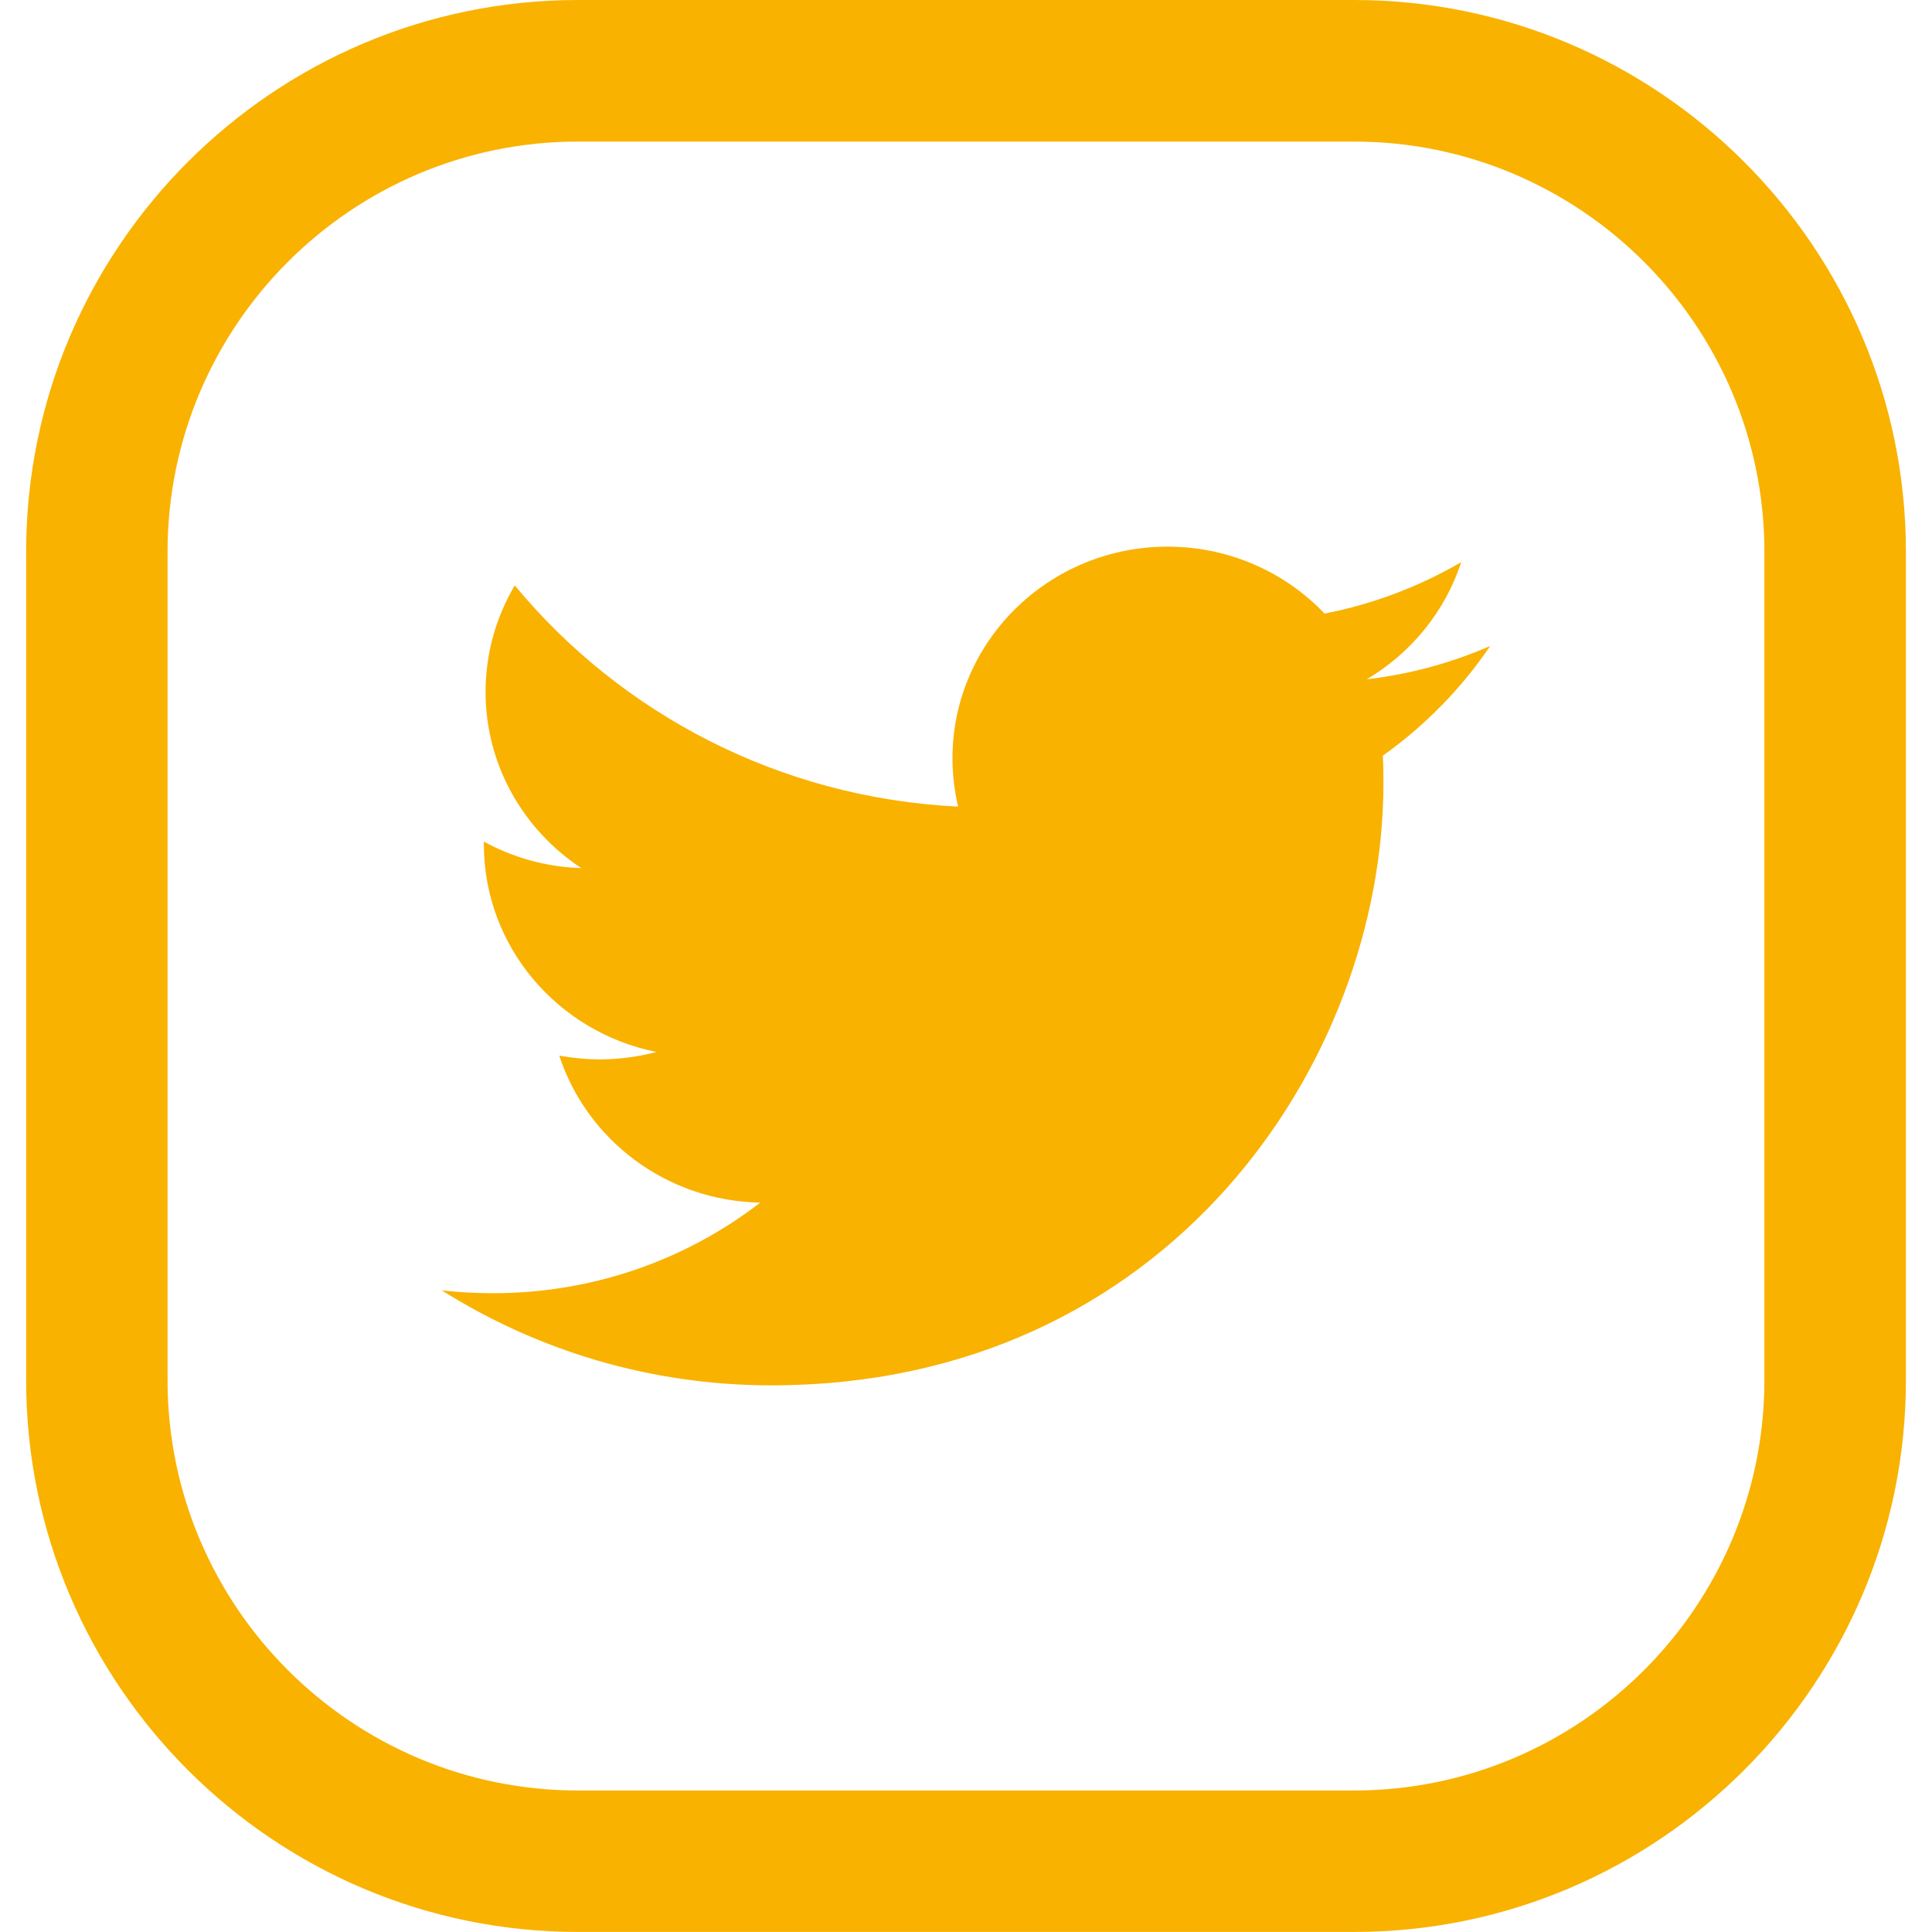 <?xml version="1.0" encoding="utf-8"?>
<!-- Generator: Adobe Illustrator 16.0.0, SVG Export Plug-In . SVG Version: 6.00 Build 0)  -->
<!DOCTYPE svg PUBLIC "-//W3C//DTD SVG 1.1//EN" "http://www.w3.org/Graphics/SVG/1.1/DTD/svg11.dtd">
<svg version="1.1" id="Capa_1" xmlns="http://www.w3.org/2000/svg" xmlns:xlink="http://www.w3.org/1999/xlink" x="0px" y="0px"
	 width="36px" height="36px" viewBox="110 0 36 36" enable-background="new 110 0 36 36" xml:space="preserve">
<path fill="#F9B200" d="M135.467,12.658c0.811-0.095,1.582-0.308,2.301-0.621c-0.537,0.791-1.217,1.487-2,2.043
	c0.008,0.168,0.01,0.34,0.01,0.51c0,5.215-4.029,11.224-11.403,11.224c-2.263,0-4.369-0.653-6.143-1.77
	c0.313,0.035,0.631,0.053,0.954,0.053c1.881,0,3.608-0.63,4.98-1.688c-1.755-0.032-3.234-1.175-3.745-2.739
	c0.246,0.044,0.495,0.07,0.754,0.07c0.366,0,0.721-0.05,1.058-0.138c-1.834-0.366-3.217-1.957-3.217-3.872c0-0.015,0-0.031,0-0.048
	c0.539,0.296,1.16,0.473,1.816,0.494c-1.075-0.708-1.784-1.916-1.784-3.283c0-0.724,0.199-1.403,0.544-1.985
	c1.976,2.388,4.929,3.958,8.26,4.122c-0.065-0.289-0.104-0.589-0.104-0.899c0-2.178,1.796-3.945,4.007-3.945
	c1.154,0,2.195,0.479,2.926,1.247c0.914-0.177,1.77-0.507,2.547-0.958C136.926,11.396,136.293,12.17,135.467,12.658z
	 M145.514,10.283v15.434c0,5.668-4.613,10.282-10.281,10.282h-14.464c-5.67,0-10.282-4.614-10.282-10.282V10.283
	c0-5.67,4.612-10.283,10.282-10.283h14.464C140.9,0,145.514,4.613,145.514,10.283z M142.877,10.283c0-4.215-3.43-7.645-7.645-7.645
	h-14.464c-4.215,0-7.646,3.429-7.646,7.645v15.434c0,4.215,3.431,7.646,7.646,7.646h14.464c4.215,0,7.645-3.431,7.645-7.646V10.283z
	"/>
</svg>
